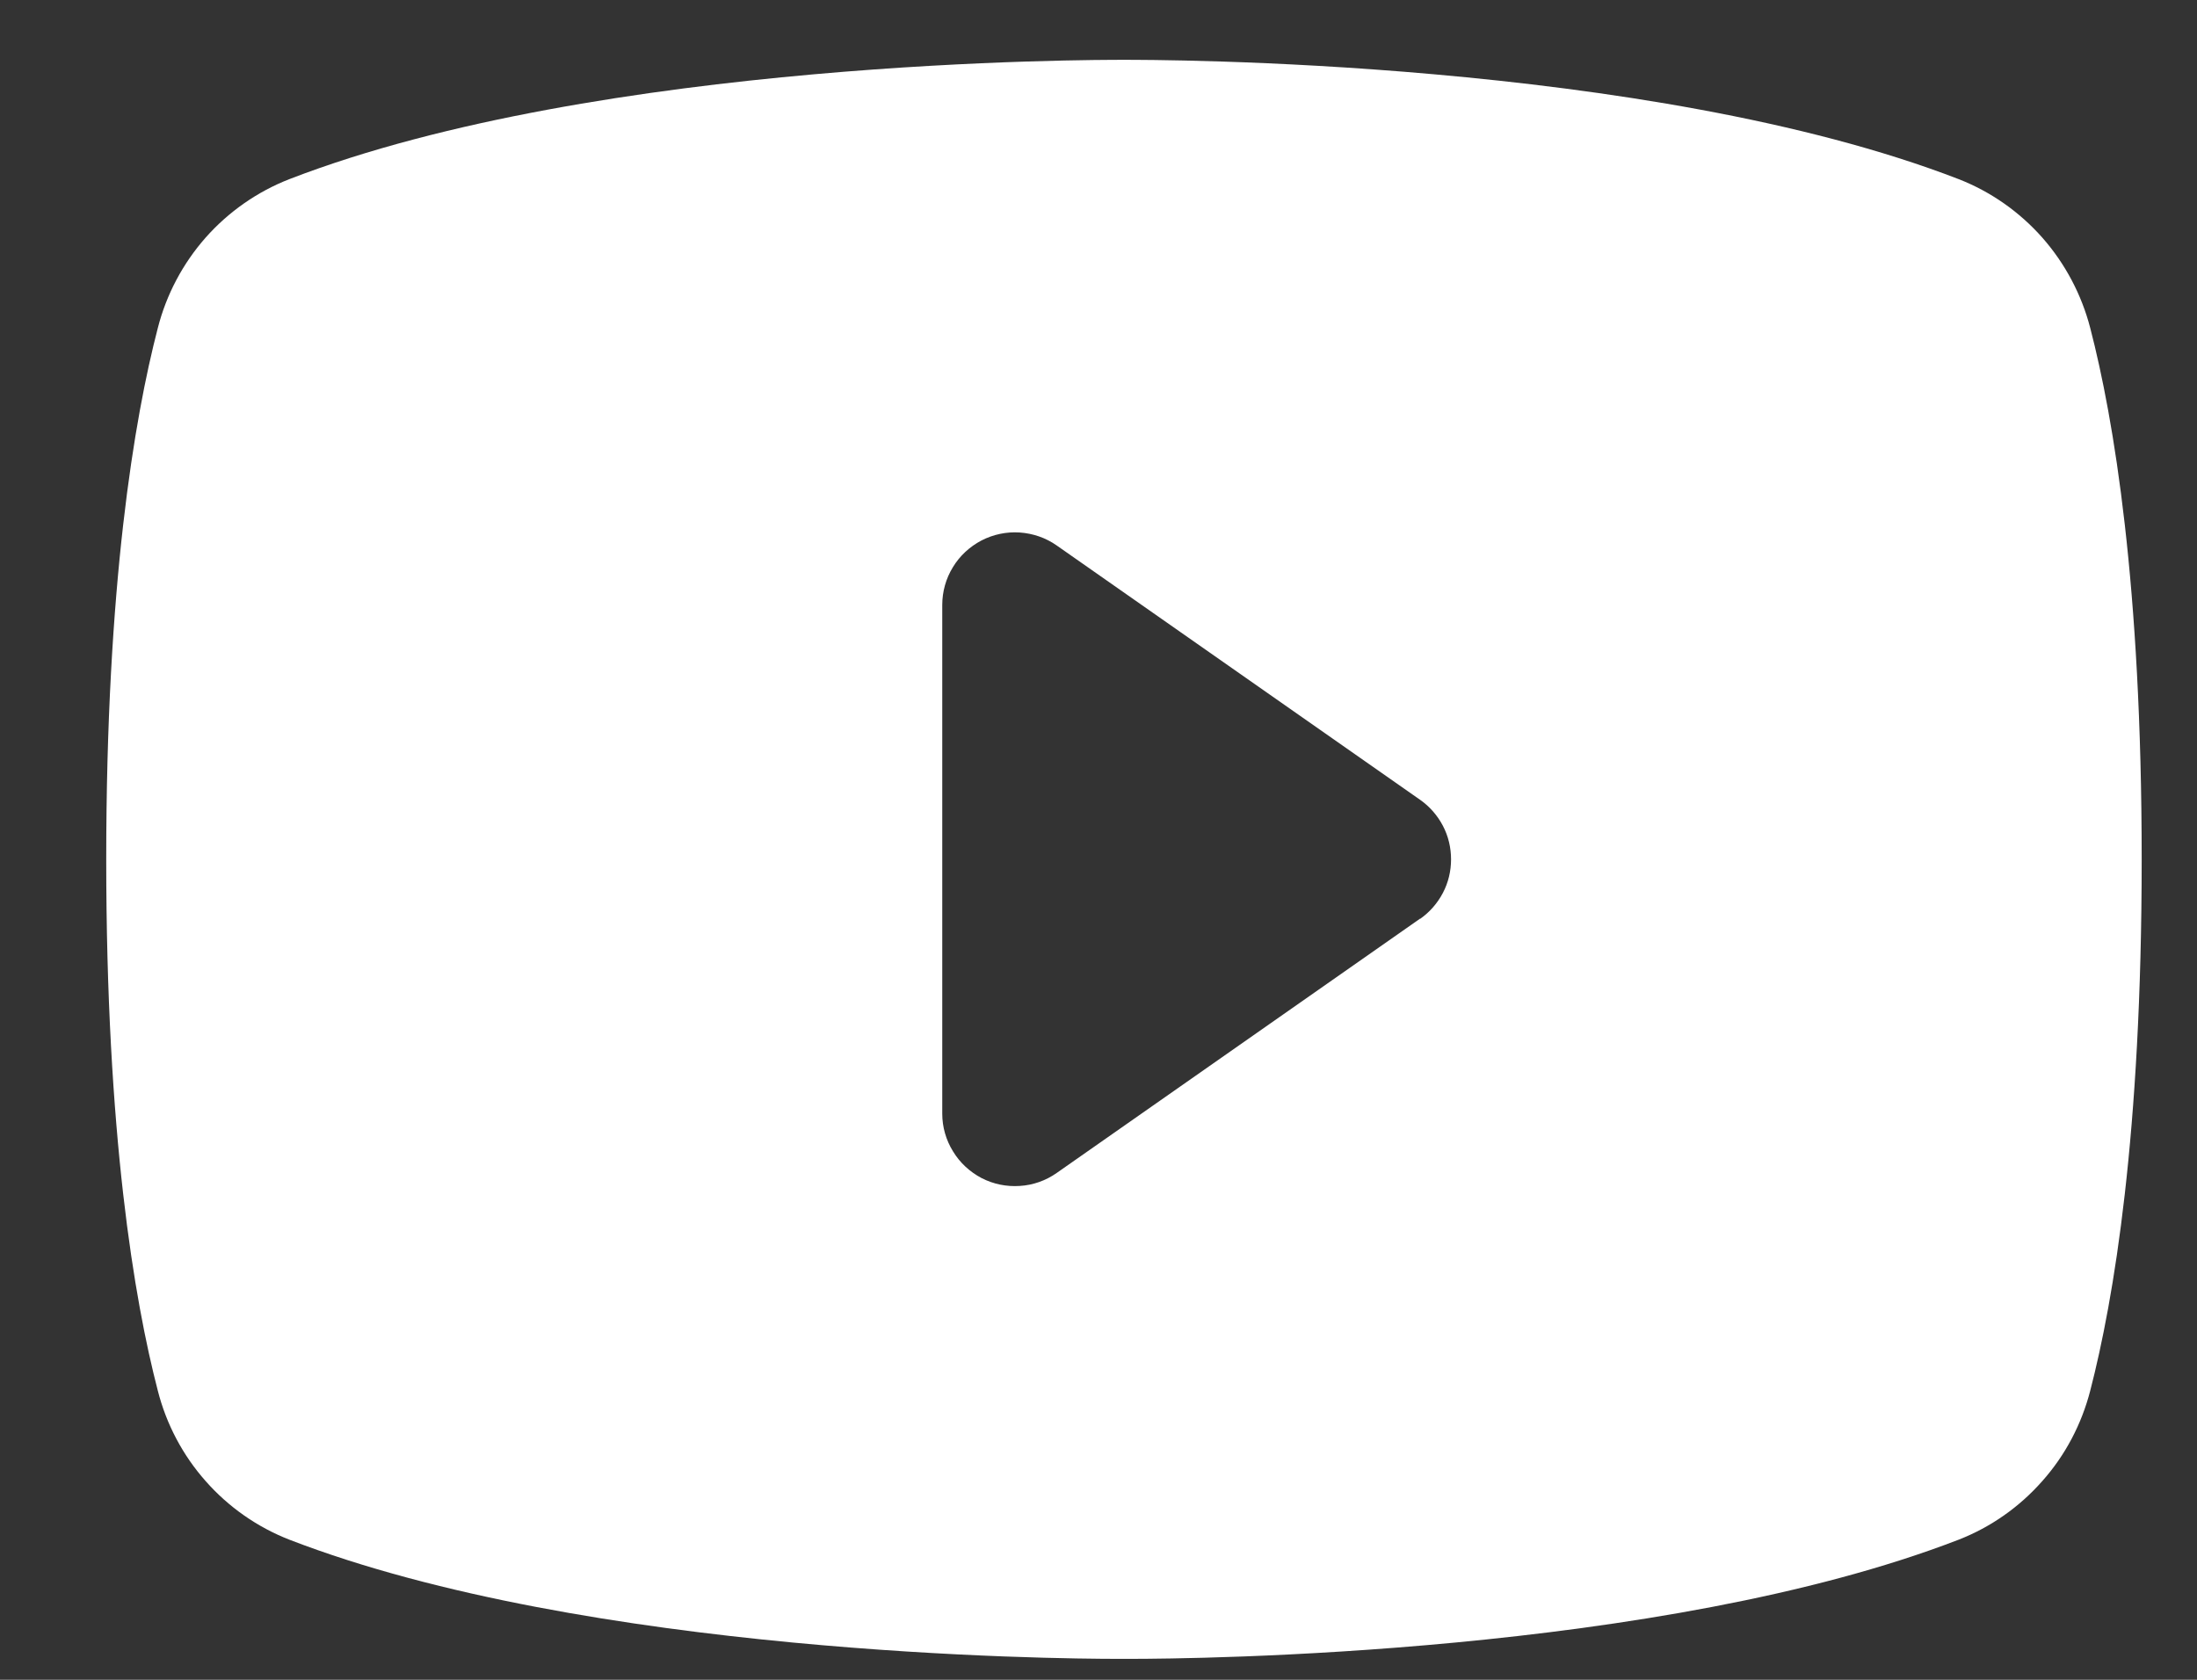 <svg width="17" height="13" viewBox="0 0 17 13" fill="none" xmlns="http://www.w3.org/2000/svg">
<rect x="0" y="0" width="17" height="13" fill="#333333" stroke="none"/>
<path d="M16.174 2.539C16.107 2.28 15.98 2.04 15.803 1.839C15.626 1.639 15.404 1.483 15.155 1.386C12.745 0.455 8.908 0.463 8.697 0.463C8.486 0.463 4.65 0.455 2.24 1.386C1.991 1.483 1.768 1.639 1.591 1.839C1.414 2.04 1.287 2.28 1.221 2.539C1.039 3.24 0.822 4.523 0.822 6.651C0.822 8.778 1.039 10.061 1.221 10.762C1.287 11.022 1.414 11.262 1.591 11.462C1.768 11.663 1.991 11.819 2.24 11.916C4.549 12.807 8.163 12.838 8.651 12.838H8.744C9.232 12.838 12.848 12.807 15.155 11.916C15.404 11.819 15.626 11.663 15.803 11.462C15.981 11.262 16.107 11.022 16.174 10.762C16.356 10.059 16.572 8.778 16.572 6.651C16.572 4.523 16.356 3.24 16.174 2.539ZM10.989 7.109L8.176 9.078C8.092 9.137 7.993 9.172 7.891 9.178C7.788 9.185 7.686 9.164 7.595 9.117C7.504 9.069 7.427 8.998 7.374 8.91C7.32 8.823 7.291 8.722 7.291 8.619V4.682C7.291 4.579 7.319 4.478 7.373 4.39C7.426 4.302 7.503 4.231 7.594 4.183C7.685 4.136 7.788 4.114 7.89 4.121C7.993 4.128 8.092 4.162 8.176 4.221L10.989 6.19C11.063 6.242 11.123 6.311 11.165 6.391C11.207 6.471 11.228 6.56 11.228 6.651C11.228 6.741 11.207 6.83 11.165 6.91C11.123 6.99 11.063 7.059 10.989 7.111V7.109Z" fill="white"/>
</svg>
